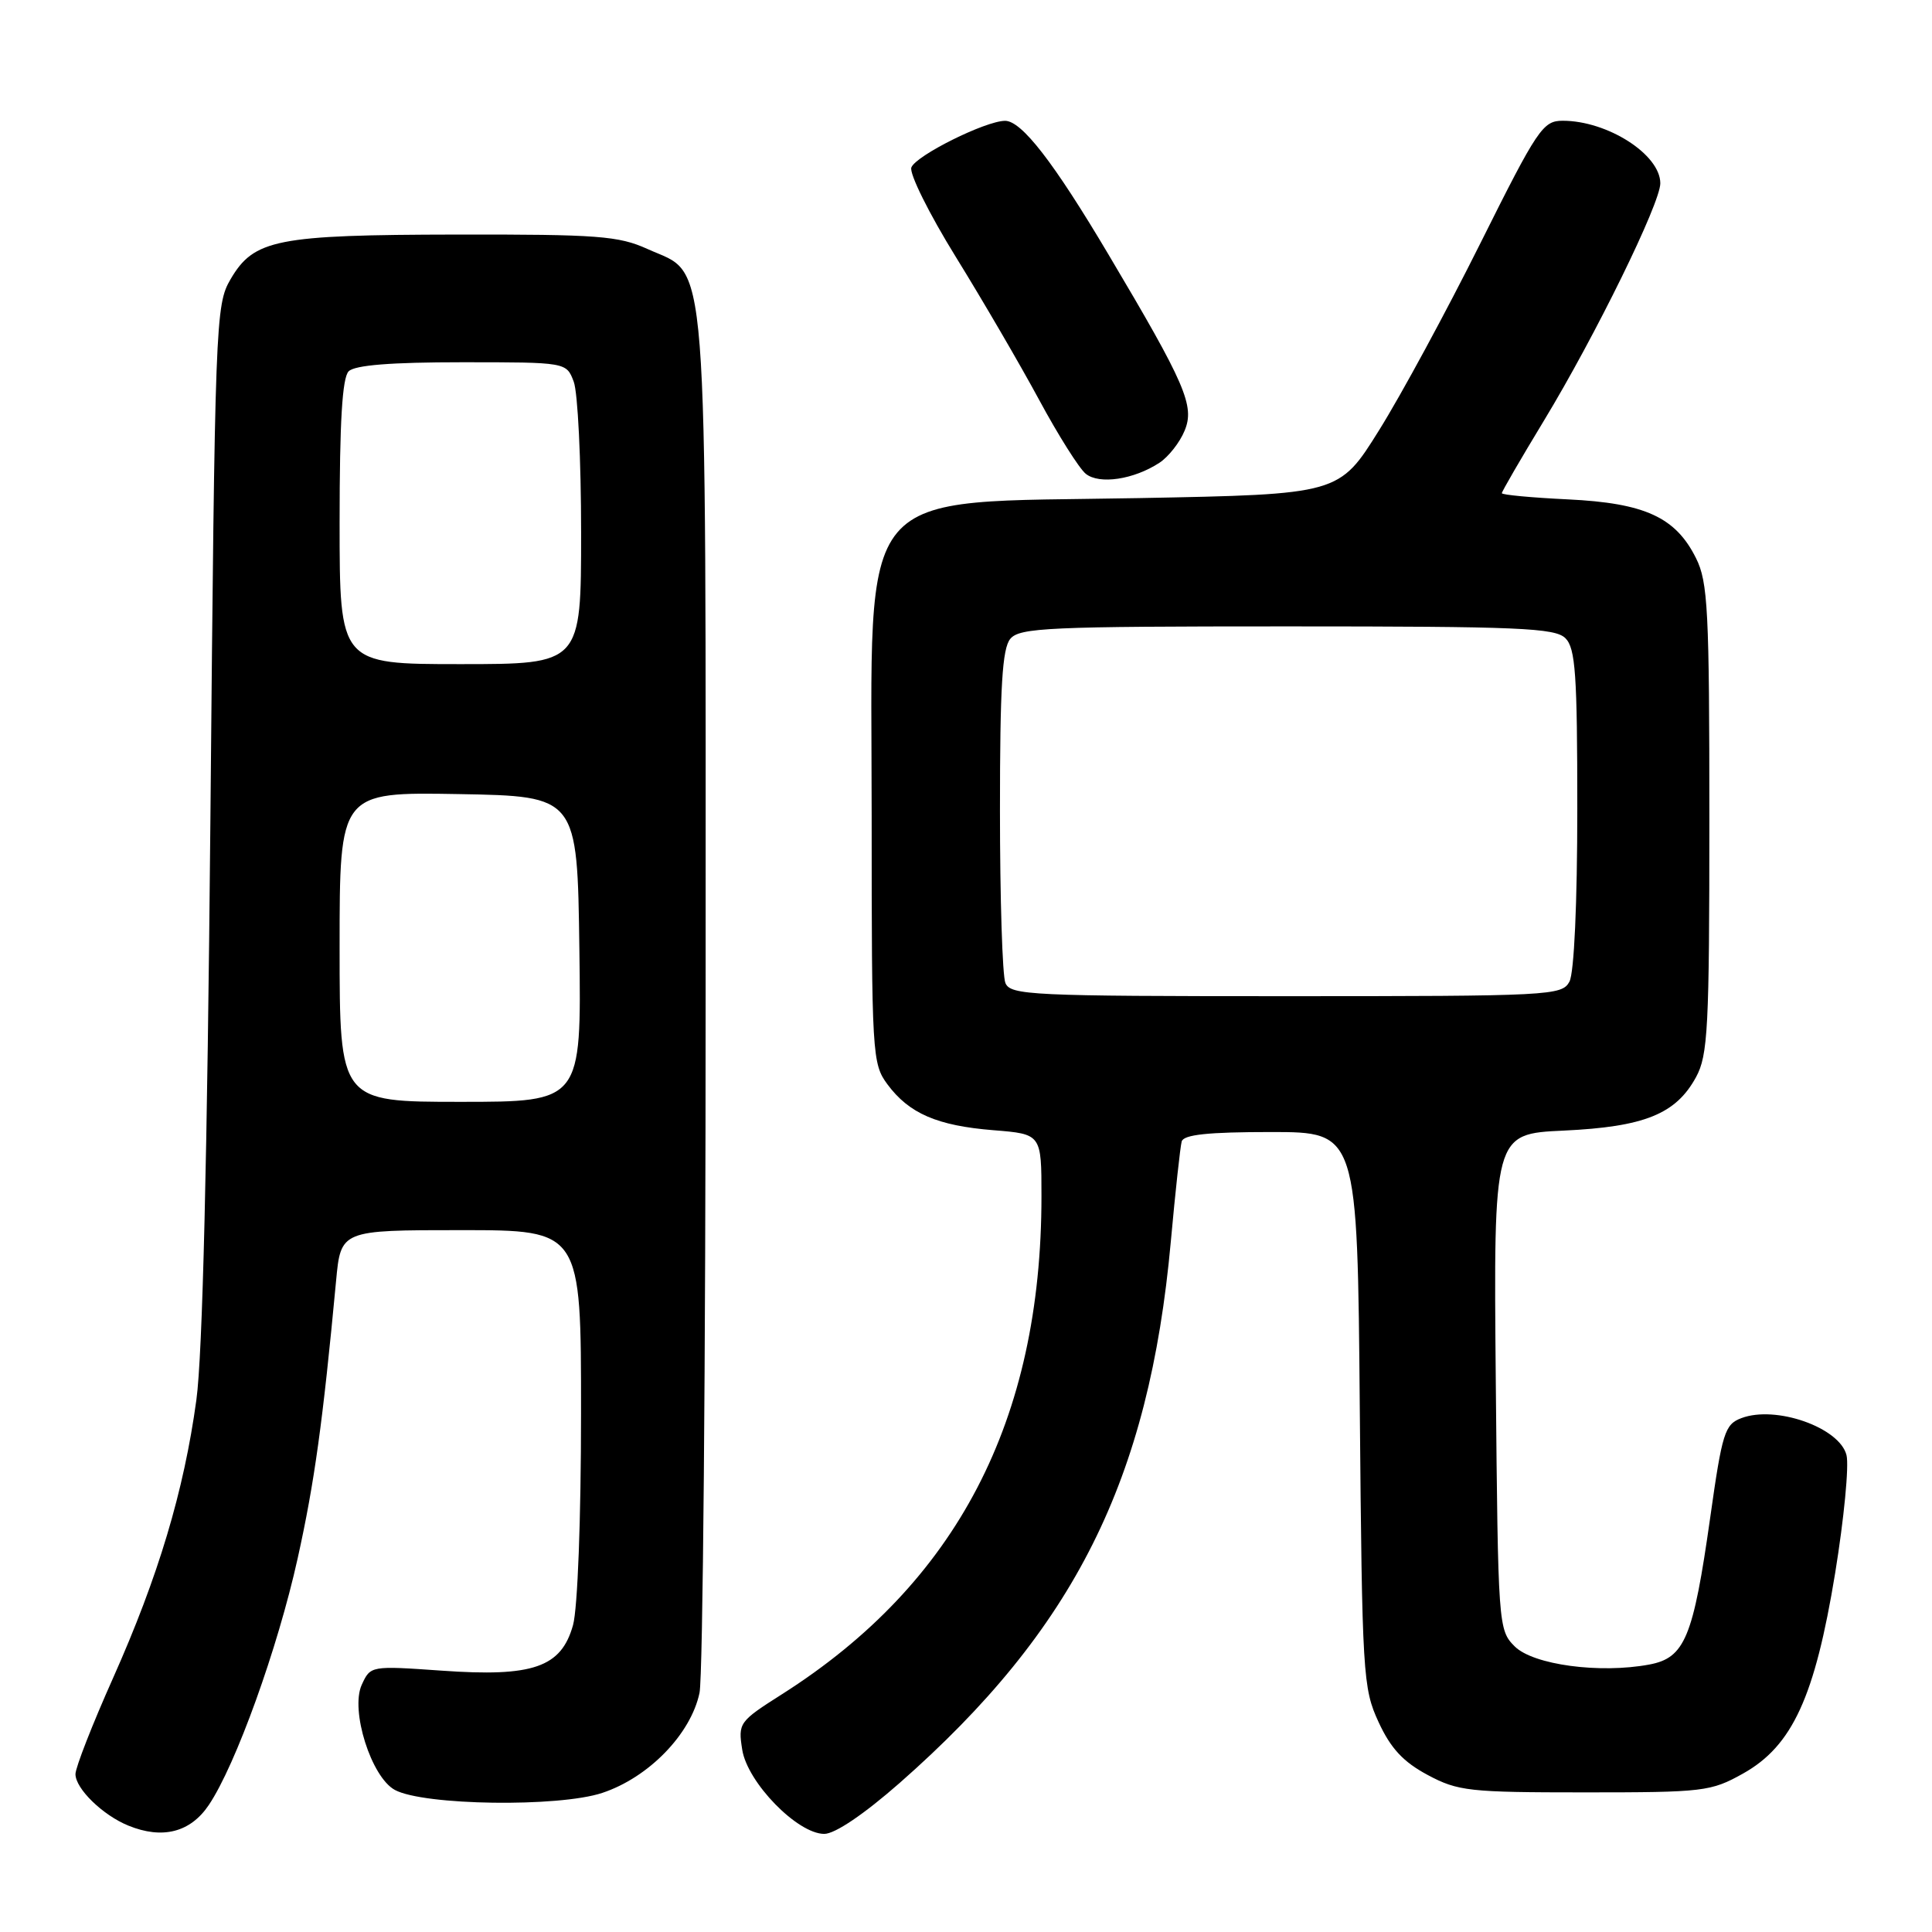 <?xml version="1.0" encoding="UTF-8" standalone="no"?>
<!DOCTYPE svg PUBLIC "-//W3C//DTD SVG 1.1//EN" "http://www.w3.org/Graphics/SVG/1.1/DTD/svg11.dtd" >
<svg xmlns="http://www.w3.org/2000/svg" xmlns:xlink="http://www.w3.org/1999/xlink" version="1.1" viewBox="0 0 256 256">
 <g >
 <path fill="currentColor"
d=" M 27.67 239.17 C 31.24 233.86 36.80 218.42 39.44 206.50 C 41.67 196.44 42.77 188.49 44.53 169.75 C 45.16 163.00 45.16 163.00 61.08 163.00 C 77.00 163.00 77.00 163.00 76.99 187.25 C 76.99 201.30 76.54 213.11 75.93 215.33 C 74.37 220.93 70.64 222.23 58.53 221.37 C 49.11 220.71 49.09 220.72 47.93 223.25 C 46.39 226.63 49.20 235.50 52.33 237.18 C 56.16 239.24 74.02 239.49 79.80 237.57 C 85.95 235.53 91.54 229.78 92.69 224.31 C 93.14 222.21 93.50 180.45 93.50 131.50 C 93.50 30.66 93.97 36.71 85.79 32.99 C 81.97 31.26 79.22 31.05 60.50 31.08 C 36.63 31.12 33.65 31.71 30.55 37.00 C 28.56 40.41 28.48 42.35 27.88 108.50 C 27.47 153.47 26.84 179.55 26.02 185.50 C 24.37 197.58 20.97 208.92 14.98 222.35 C 12.24 228.48 10.00 234.21 10.00 235.08 C 10.00 237.00 13.61 240.52 17.00 241.90 C 21.53 243.75 25.23 242.80 27.67 239.17 Z  M 119.21 236.25 C 142.37 215.89 152.27 196.13 155.14 164.50 C 155.74 157.90 156.39 151.94 156.58 151.25 C 156.84 150.34 160.09 150.00 168.40 150.00 C 179.87 150.00 179.87 150.00 180.18 186.75 C 180.49 221.97 180.59 223.69 182.67 228.19 C 184.28 231.68 185.94 233.46 189.17 235.19 C 193.19 237.34 194.67 237.50 210.00 237.50 C 225.75 237.50 226.70 237.39 230.97 235.00 C 237.50 231.34 240.48 224.86 243.17 208.43 C 244.34 201.24 245.02 194.21 244.67 192.81 C 243.75 189.15 235.30 186.18 230.74 187.91 C 228.54 188.74 228.20 189.82 226.61 201.10 C 224.36 216.99 223.25 219.68 218.54 220.56 C 211.97 221.79 203.16 220.60 200.71 218.16 C 198.53 215.98 198.50 215.47 198.20 183.10 C 197.90 150.24 197.90 150.24 207.20 149.81 C 217.88 149.31 222.06 147.63 224.73 142.73 C 226.31 139.84 226.50 136.25 226.50 108.50 C 226.50 80.87 226.31 77.11 224.73 73.96 C 222.03 68.53 217.95 66.66 207.75 66.17 C 202.94 65.94 199.00 65.57 199.00 65.35 C 199.00 65.13 201.51 60.80 204.59 55.72 C 211.40 44.48 220.00 26.94 220.00 24.29 C 220.00 20.48 213.01 16.00 207.07 16.00 C 204.44 16.00 203.74 17.04 196.15 32.25 C 191.69 41.19 185.66 52.33 182.74 57.00 C 177.44 65.50 177.44 65.50 150.92 66.00 C 112.73 66.72 115.50 63.43 115.50 108.13 C 115.50 139.76 115.57 140.95 117.59 143.68 C 120.46 147.55 124.18 149.16 131.65 149.76 C 138.00 150.27 138.00 150.27 138.00 158.51 C 138.00 188.23 126.78 209.77 103.64 224.48 C 97.92 228.11 97.79 228.30 98.35 231.85 C 99.04 236.20 105.67 243.00 109.22 243.00 C 110.64 243.00 114.48 240.40 119.21 236.25 Z  M 153.63 61.32 C 154.82 60.54 156.33 58.63 156.97 57.06 C 158.33 53.79 157.09 50.91 146.89 33.74 C 139.62 21.49 135.37 16.00 133.17 16.01 C 130.56 16.03 121.36 20.61 120.76 22.19 C 120.46 22.98 123.11 28.32 126.66 34.06 C 130.21 39.80 135.18 48.33 137.70 53.00 C 140.22 57.67 143.00 62.08 143.87 62.78 C 145.67 64.23 150.24 63.54 153.63 61.32 Z  M 45.00 125.47 C 45.00 104.95 45.00 104.95 60.75 105.22 C 76.50 105.50 76.50 105.50 76.77 125.75 C 77.04 146.00 77.04 146.00 61.02 146.00 C 45.00 146.00 45.00 146.00 45.00 125.47 Z  M 45.00 69.20 C 45.00 55.91 45.35 50.05 46.20 49.20 C 47.02 48.38 51.81 48.00 61.22 48.00 C 75.05 48.00 75.05 48.00 76.02 50.57 C 76.56 51.98 77.00 60.98 77.00 70.57 C 77.00 88.00 77.00 88.00 61.00 88.00 C 45.00 88.00 45.00 88.00 45.00 69.20 Z  M 133.22 130.25 C 132.82 129.29 132.50 119.01 132.50 107.40 C 132.50 90.99 132.80 85.94 133.87 84.65 C 135.10 83.17 138.93 83.00 170.55 83.00 C 201.31 83.00 206.06 83.20 207.43 84.57 C 208.76 85.90 209.00 89.38 209.00 107.14 C 209.00 119.70 208.58 128.91 207.96 130.07 C 206.97 131.92 205.49 132.00 170.43 132.00 C 136.62 132.00 133.88 131.87 133.22 130.25 Z "/>
</g>
</svg>